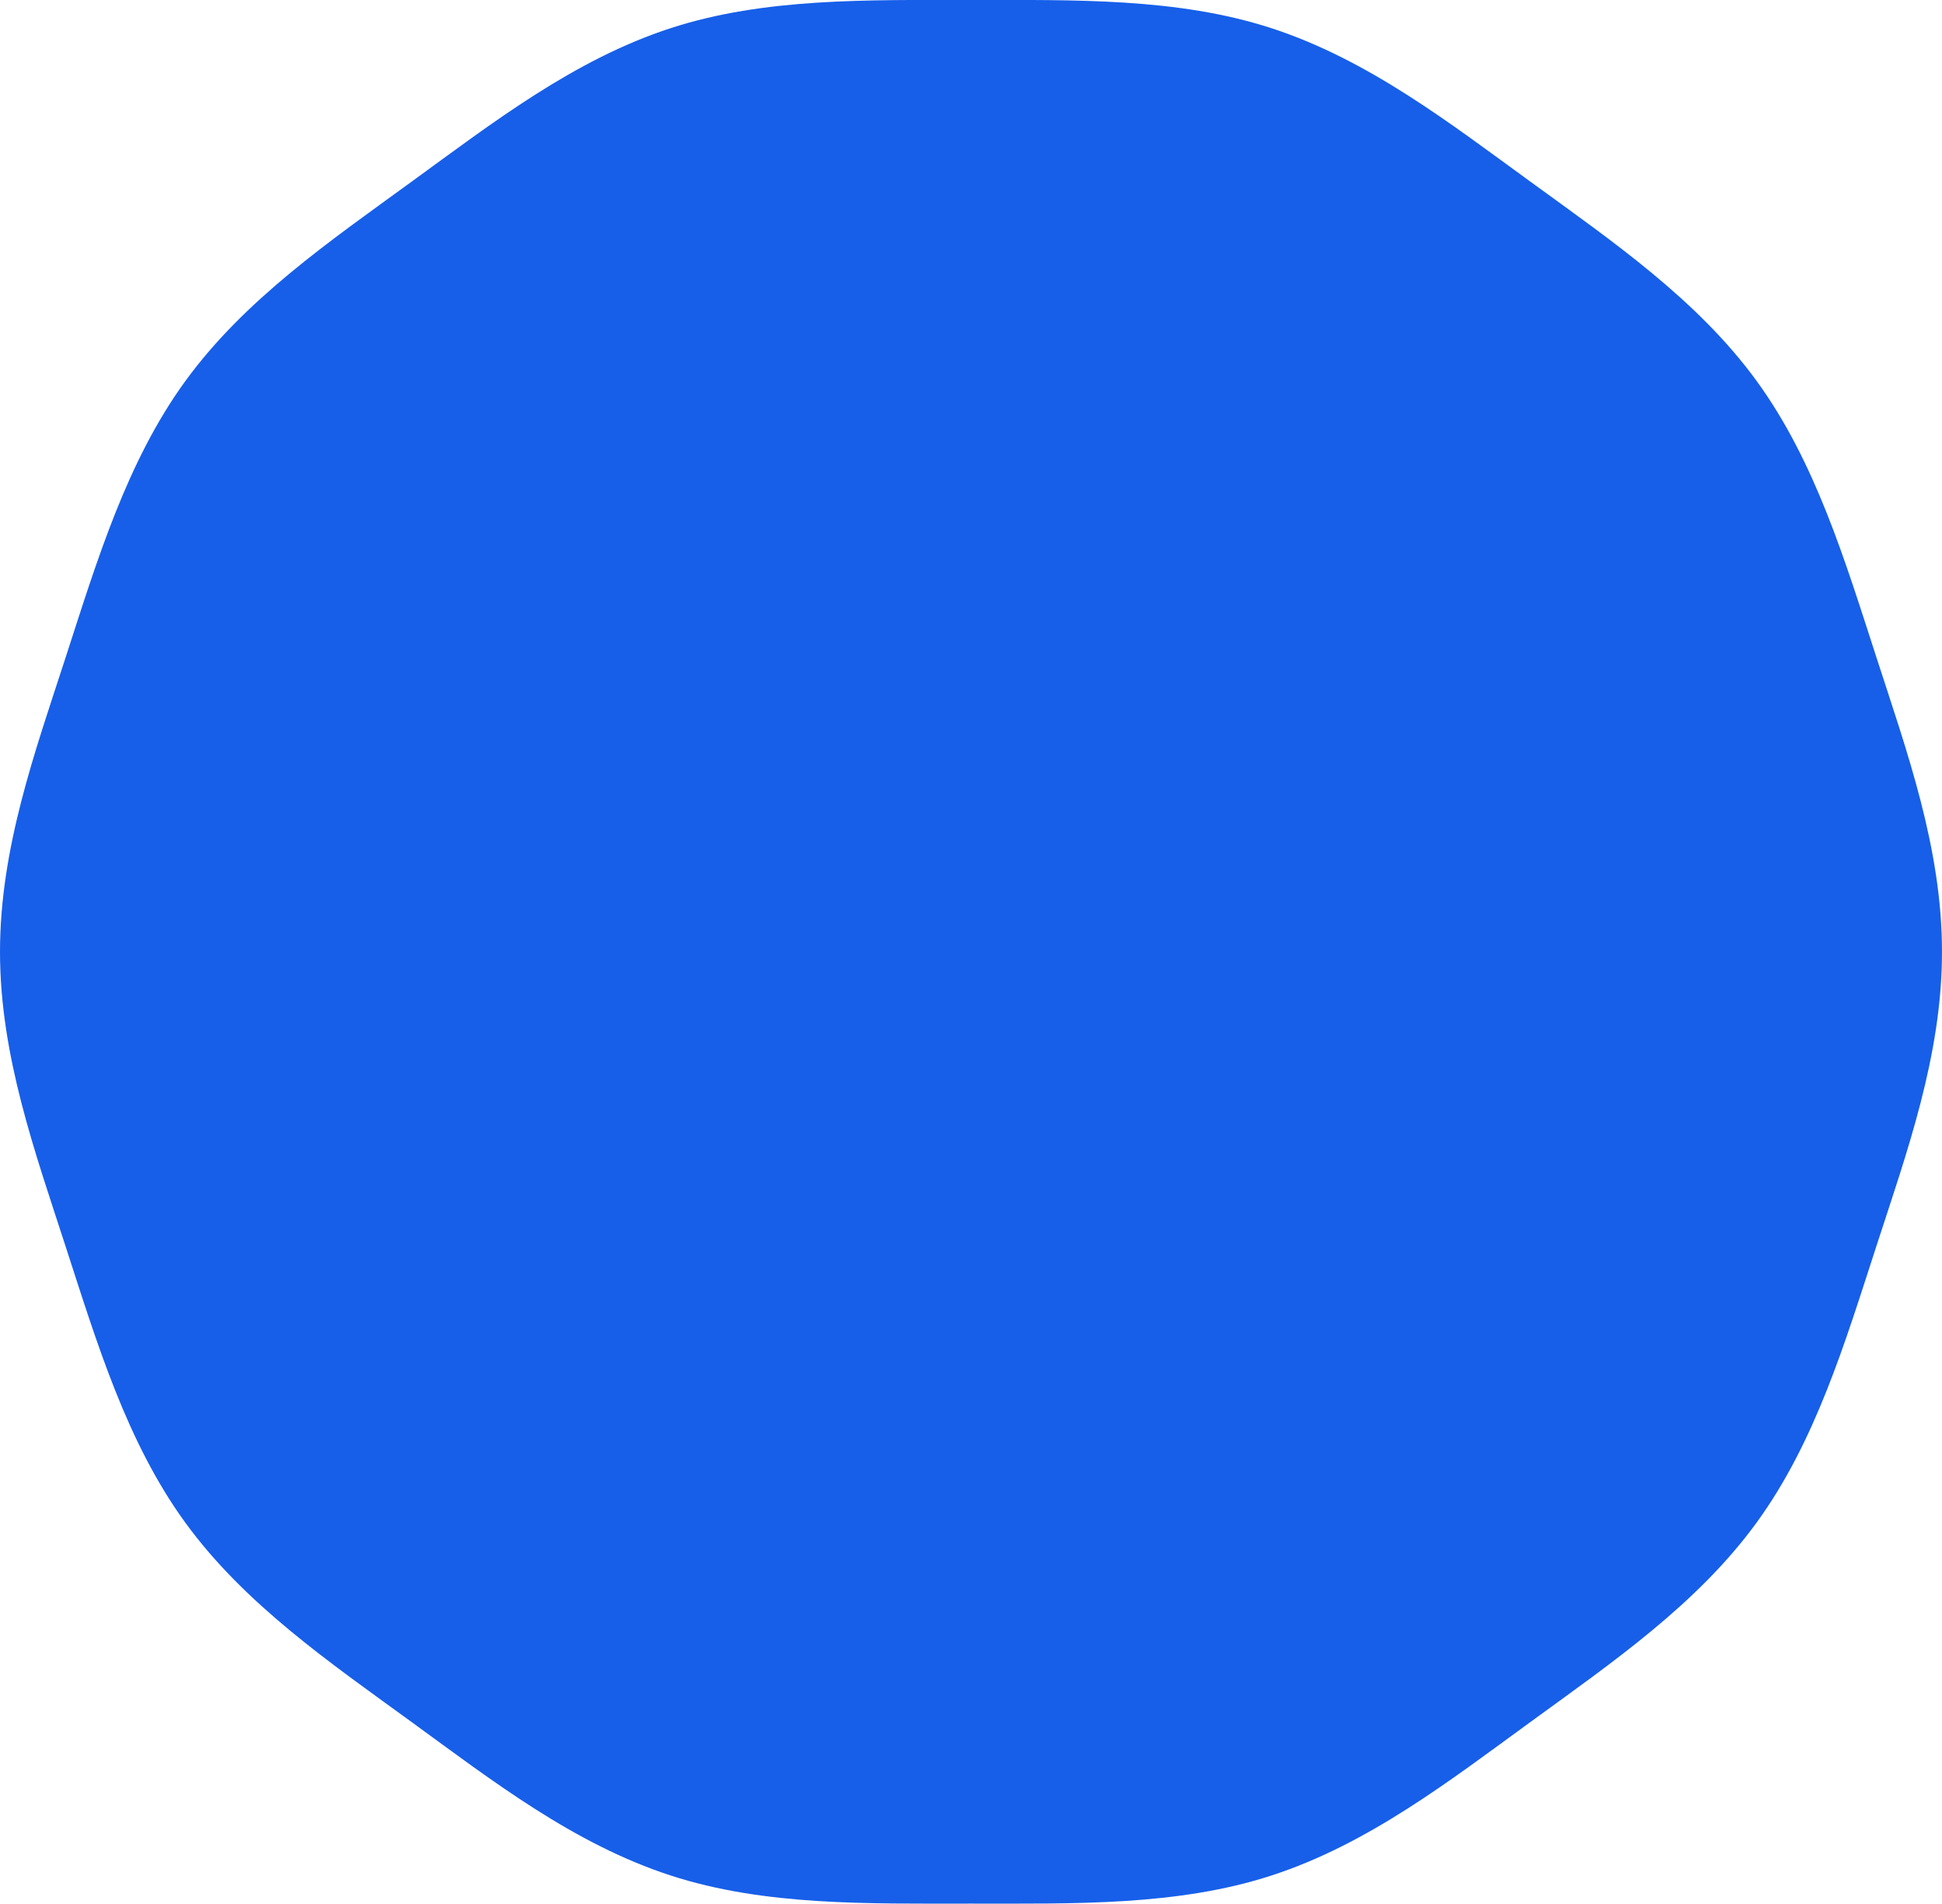 <svg xmlns="http://www.w3.org/2000/svg" viewBox="0 0 1010 990.04"><defs><style>.cls-1{fill:#175fe9;}</style></defs><g id="Layer_2" data-name="Layer 2"><g id="Layer_1-2" data-name="Layer 1"><path class="cls-1" d="M1010,495c0,53.94-18.3,104.34-34.1,153-16.38,50.44-31.76,101.85-62.31,143.84C882.72,834.28,838.37,864.66,796,895.52c-42,30.56-84.42,63.54-134.86,79.91C612.43,991.24,558.94,990,505,990s-107.42,1.22-156.09-14.59C298.46,959.06,256,926.08,214,895.52c-42.41-30.86-86.76-61.24-117.63-103.65-30.55-42-45.93-93.4-62.31-143.84C18.3,599.36,0,549,0,495S18.3,390.69,34.1,342c16.38-50.45,31.76-101.86,62.31-143.85,30.87-42.4,75.22-72.79,117.63-103.65C256,64,298.46,31,348.9,14.61,397.57-1.19,451.06,0,505,0S612.42-1.19,661.09,14.61C711.54,31,754,64,796,94.52c42.41,30.86,86.76,61.25,117.63,103.65,30.55,42,45.93,93.4,62.31,143.84C991.7,390.68,1010,441.08,1010,495Z"/></g></g></svg>